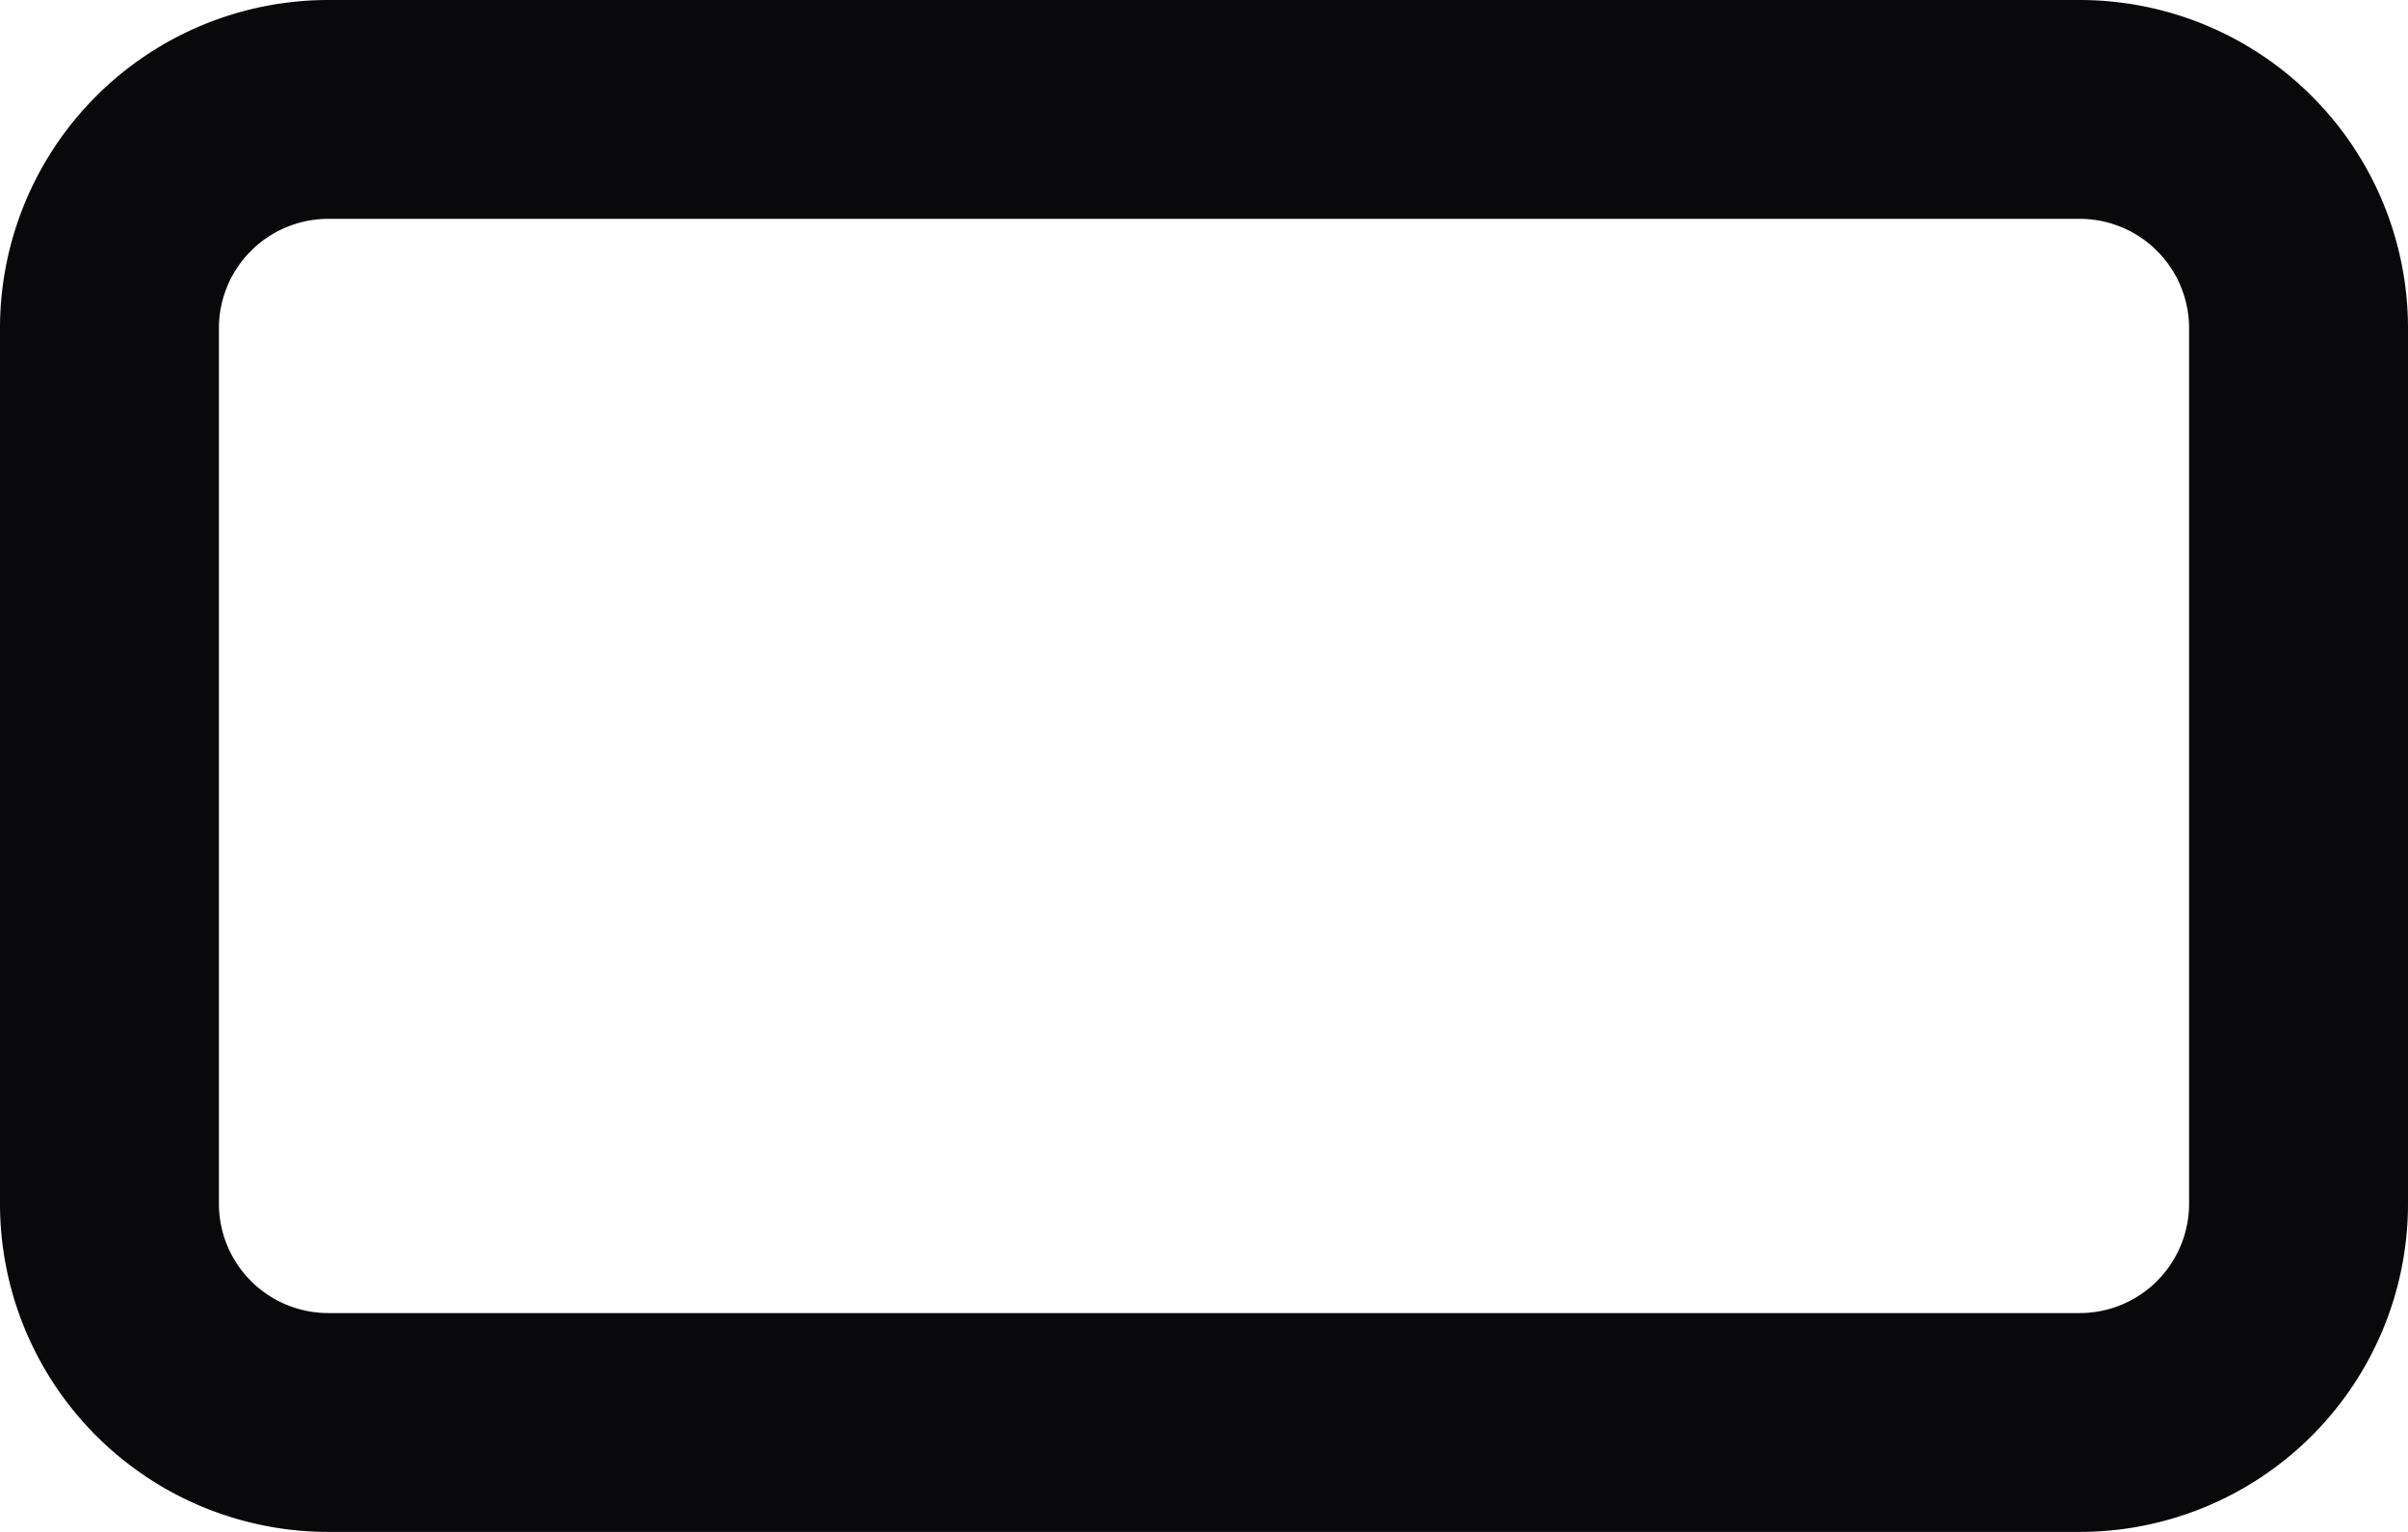 <svg id="rectangle-horizontal" xmlns="http://www.w3.org/2000/svg" width="22" height="14" viewBox="0 0 22 14">
  <path id="Vector" d="M3,2H19V0H3ZM19,2a1,1,0,0,1,1,1h2a3,3,0,0,0-3-3Zm1,1v8h2V3Zm0,8a1,1,0,0,1-1,1v2a3,3,0,0,0,3-3Zm-1,1H3v2H19ZM3,12a1,1,0,0,1-1-1H0a3,3,0,0,0,3,3ZM2,11V3H0v8ZM2,3A1,1,0,0,1,3,2V0A3,3,0,0,0,0,3Z" fill="#09090b"/>
</svg>
